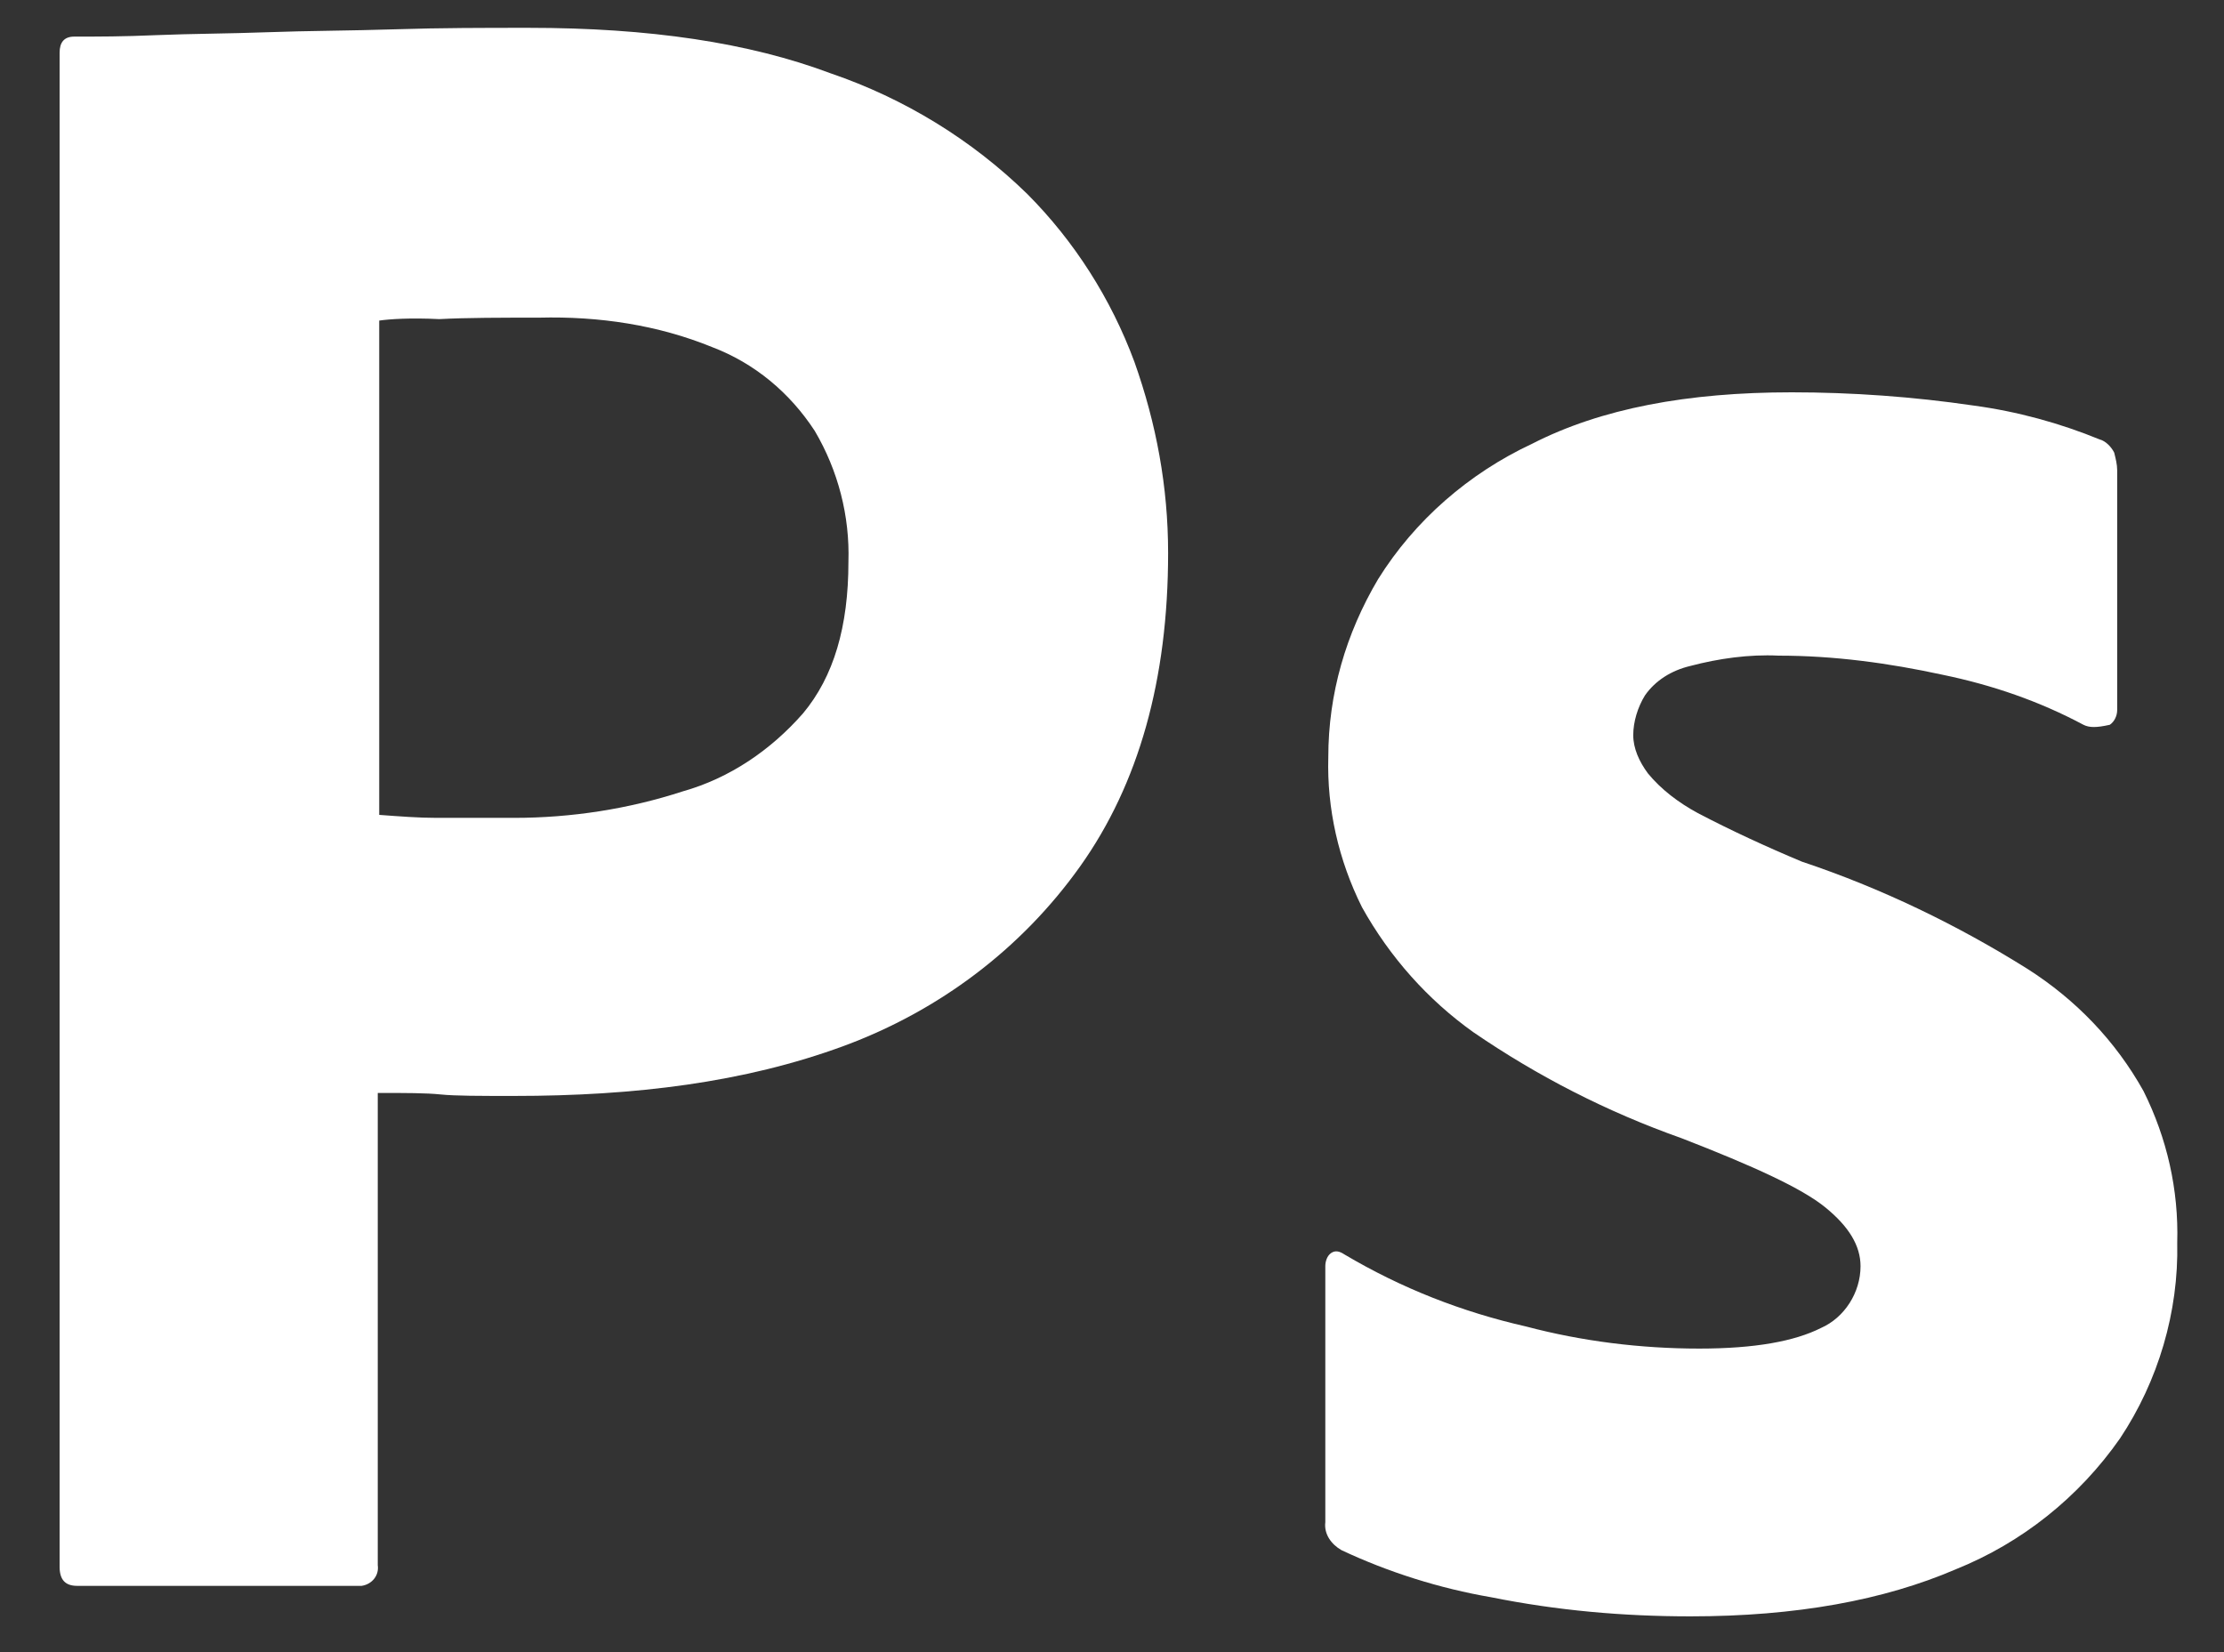 <svg width="35" height="26" viewBox="0 0 35 26" fill="none" xmlns="http://www.w3.org/2000/svg">
<rect x="0" y="0" width="35" height="26" fill="#333333" stroke="none"/>
<path d="M0.938 24.656V0.831C0.938 0.669 1.007 0.576 1.168 0.576C1.561 0.576 1.93 0.576 2.461 0.553C3.014 0.53 3.591 0.53 4.214 0.507C4.837 0.484 5.506 0.484 6.222 0.461C6.937 0.438 7.629 0.438 8.322 0.438C10.214 0.438 11.783 0.669 13.075 1.155C14.229 1.549 15.291 2.197 16.168 3.054C16.906 3.795 17.483 4.698 17.852 5.693C18.198 6.666 18.383 7.661 18.383 8.703C18.383 10.694 17.921 12.338 16.998 13.635C16.075 14.931 14.783 15.904 13.283 16.459C11.714 17.038 9.983 17.247 8.091 17.247C7.537 17.247 7.168 17.247 6.937 17.224C6.706 17.2 6.383 17.2 5.945 17.2V24.633C5.968 24.795 5.853 24.933 5.691 24.957C5.668 24.957 5.645 24.957 5.599 24.957H1.214C1.03 24.957 0.938 24.864 0.938 24.656ZM5.968 5.045V12.824C6.291 12.848 6.591 12.871 6.868 12.871H8.091C8.991 12.871 9.891 12.732 10.745 12.454C11.483 12.246 12.129 11.806 12.637 11.227C13.121 10.648 13.352 9.861 13.352 8.842C13.375 8.124 13.191 7.407 12.822 6.781C12.429 6.179 11.875 5.716 11.206 5.462C10.352 5.114 9.429 4.975 8.483 4.999C7.883 4.999 7.353 4.999 6.914 5.022C6.453 4.999 6.13 5.022 5.968 5.045Z" fill="white"/>
<path d="M32.788 11.406C32.095 11.036 31.357 10.781 30.572 10.619C29.719 10.434 28.865 10.318 27.988 10.318C27.526 10.295 27.042 10.364 26.603 10.48C26.303 10.55 26.049 10.712 25.888 10.943C25.773 11.129 25.703 11.36 25.703 11.569C25.703 11.777 25.796 11.985 25.934 12.171C26.142 12.425 26.419 12.633 26.719 12.796C27.249 13.073 27.803 13.328 28.357 13.56C29.603 13.976 30.803 14.555 31.911 15.25C32.672 15.736 33.295 16.384 33.734 17.172C34.103 17.913 34.288 18.723 34.264 19.556C34.288 20.645 33.965 21.733 33.364 22.636C32.718 23.562 31.818 24.279 30.78 24.696C29.649 25.183 28.265 25.437 26.603 25.437C25.542 25.437 24.503 25.345 23.465 25.136C22.657 24.997 21.85 24.743 21.111 24.395C20.95 24.303 20.834 24.141 20.857 23.955V19.927C20.857 19.857 20.881 19.765 20.95 19.718C21.019 19.672 21.088 19.695 21.157 19.741C22.057 20.274 23.003 20.645 24.019 20.876C24.896 21.108 25.819 21.223 26.742 21.223C27.619 21.223 28.241 21.108 28.657 20.899C29.026 20.737 29.28 20.343 29.28 19.927C29.28 19.603 29.096 19.302 28.726 19.001C28.357 18.7 27.596 18.352 26.465 17.913C25.288 17.496 24.203 16.94 23.188 16.245C22.473 15.736 21.873 15.065 21.434 14.277C21.065 13.537 20.881 12.726 20.904 11.916C20.904 10.92 21.18 9.971 21.688 9.114C22.265 8.188 23.119 7.447 24.111 6.984C25.196 6.428 26.557 6.174 28.196 6.174C29.142 6.174 30.111 6.243 31.057 6.382C31.749 6.475 32.419 6.66 33.042 6.915C33.134 6.938 33.226 7.03 33.272 7.123C33.295 7.216 33.319 7.308 33.319 7.401V11.175C33.319 11.268 33.272 11.36 33.203 11.406C32.995 11.453 32.88 11.453 32.788 11.406Z" fill="white"/>
</svg>
